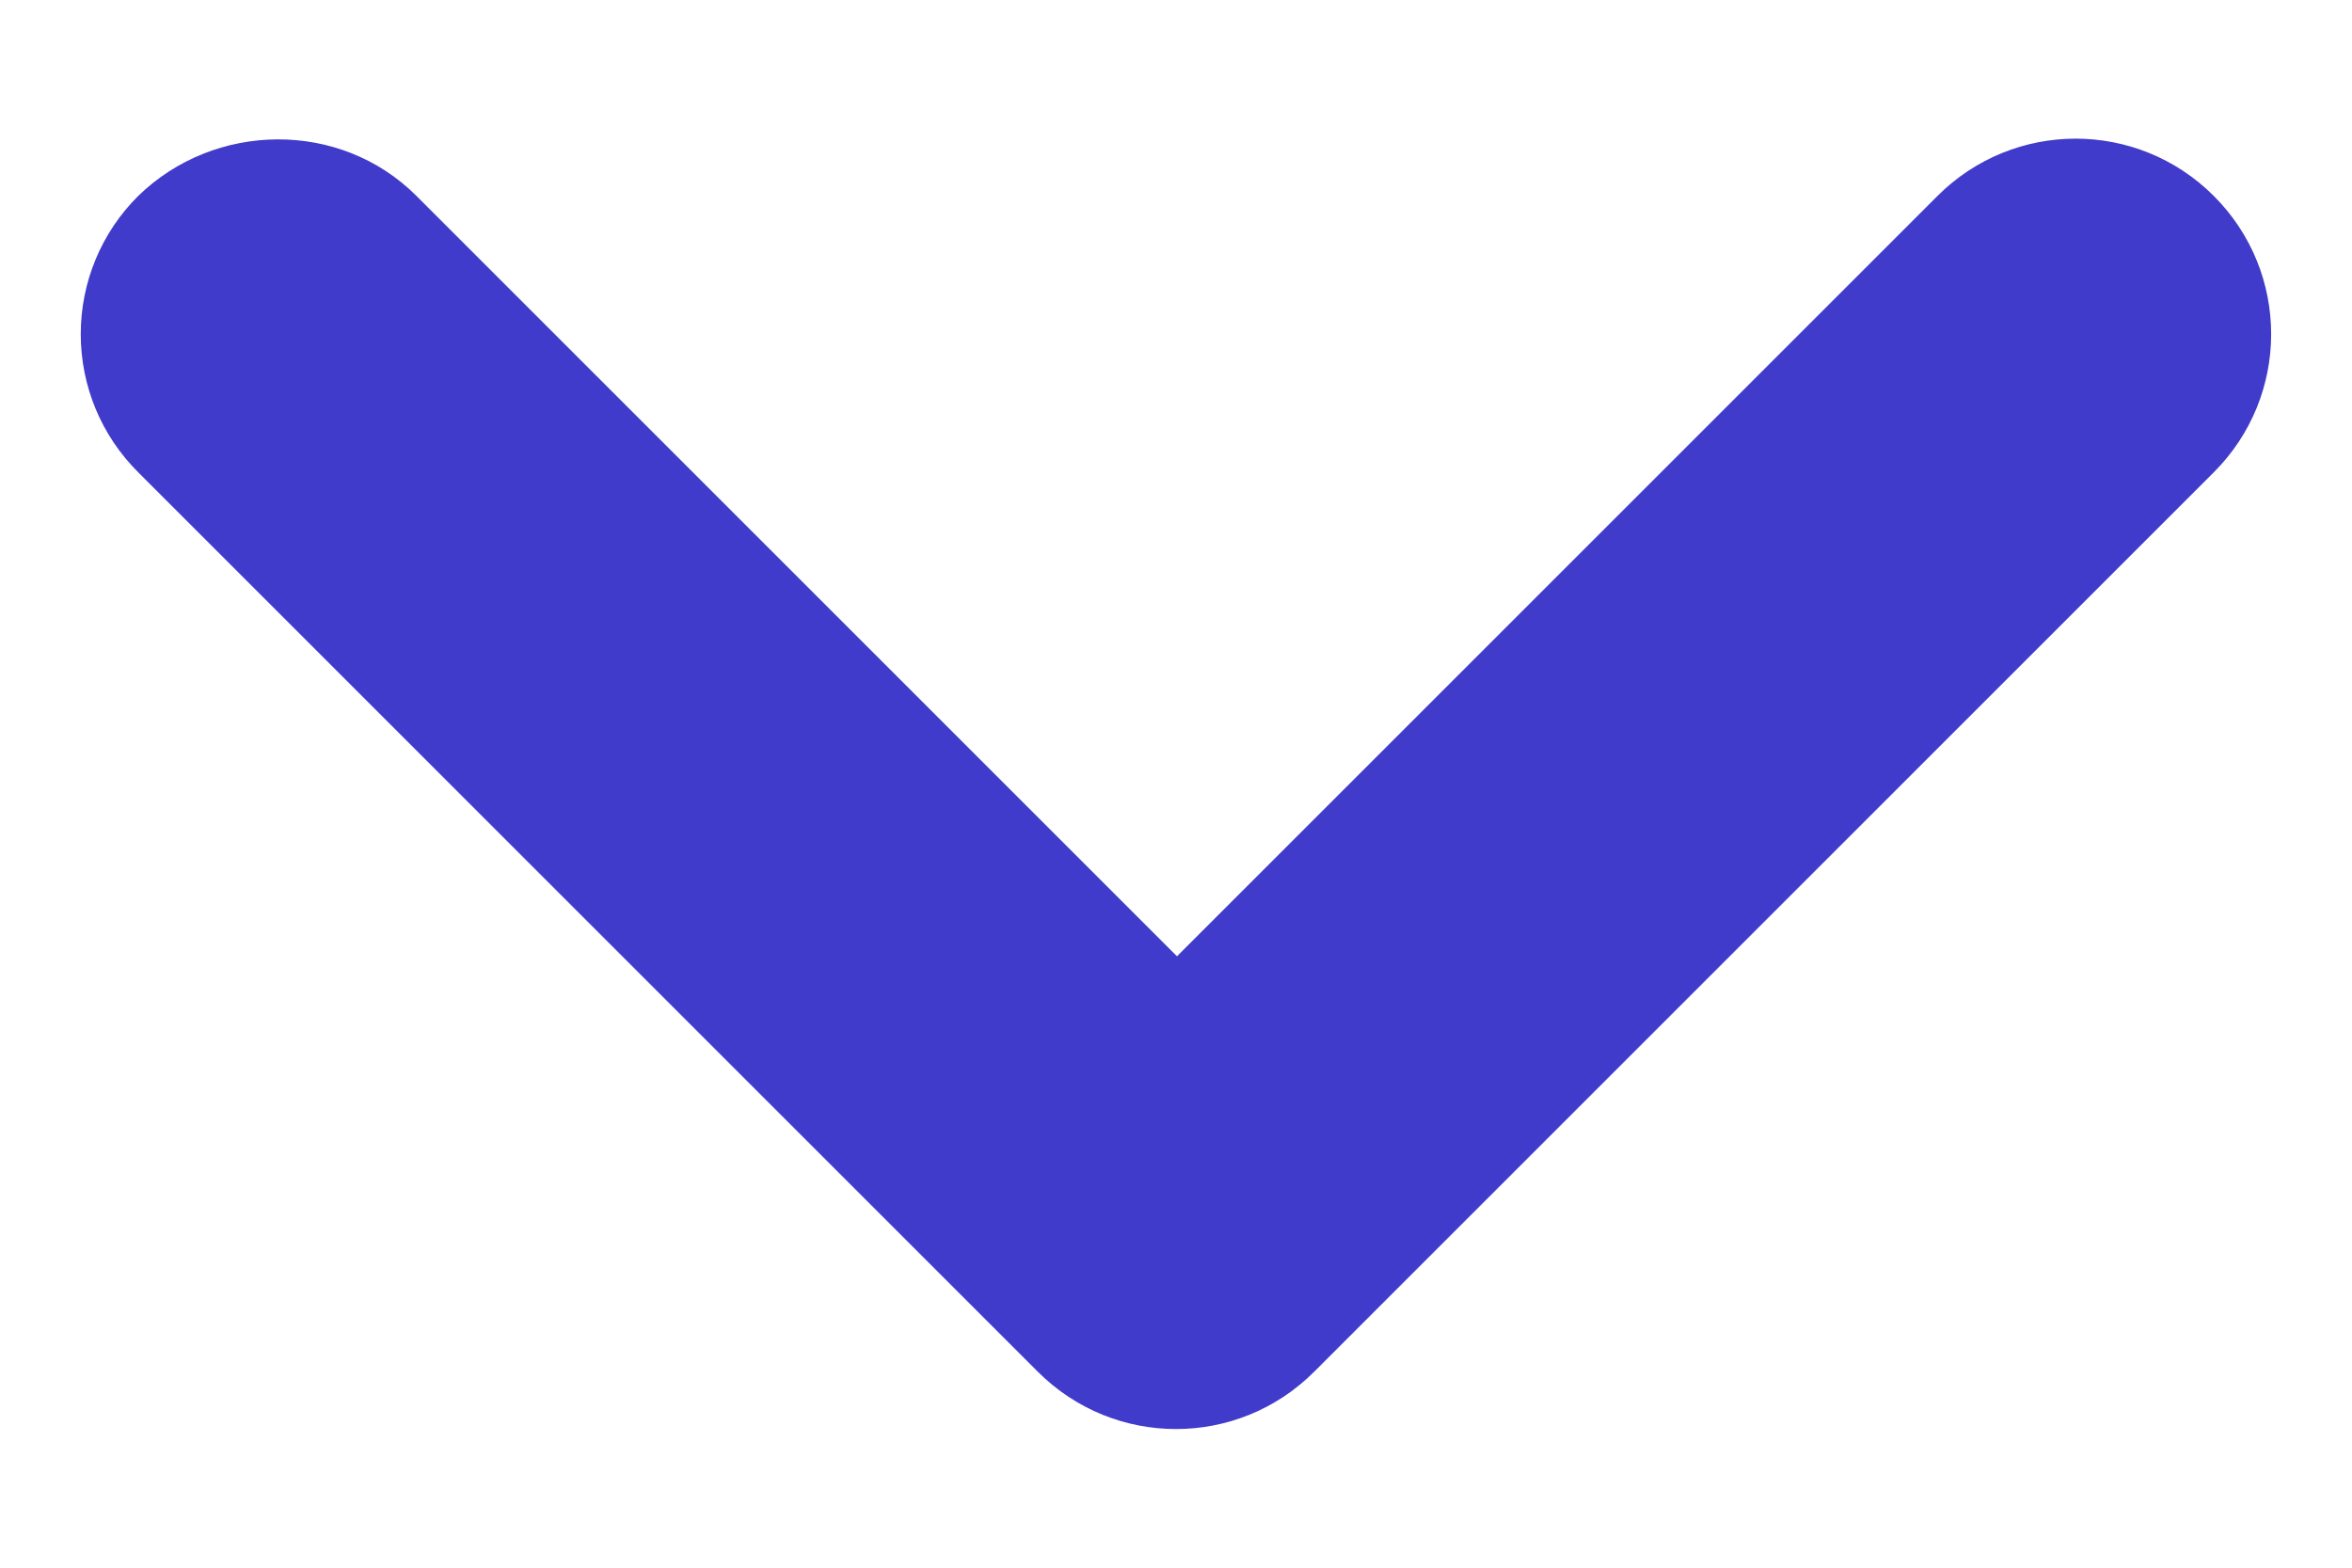 <svg width="12" height="8" viewBox="0 0 12 8" fill="none" xmlns="http://www.w3.org/2000/svg">
<path d="M2.125 1L6.005 4.88L9.885 1C10.275 0.61 10.905 0.61 11.295 1C11.685 1.39 11.685 2.02 11.295 2.41L6.705 7C6.315 7.39 5.685 7.39 5.295 7L0.705 2.41C0.517 2.223 0.412 1.97 0.412 1.705C0.412 1.44 0.517 1.187 0.705 1C1.095 0.62 1.735 0.61 2.125 1Z" fill="#403BCB"/>
</svg>
